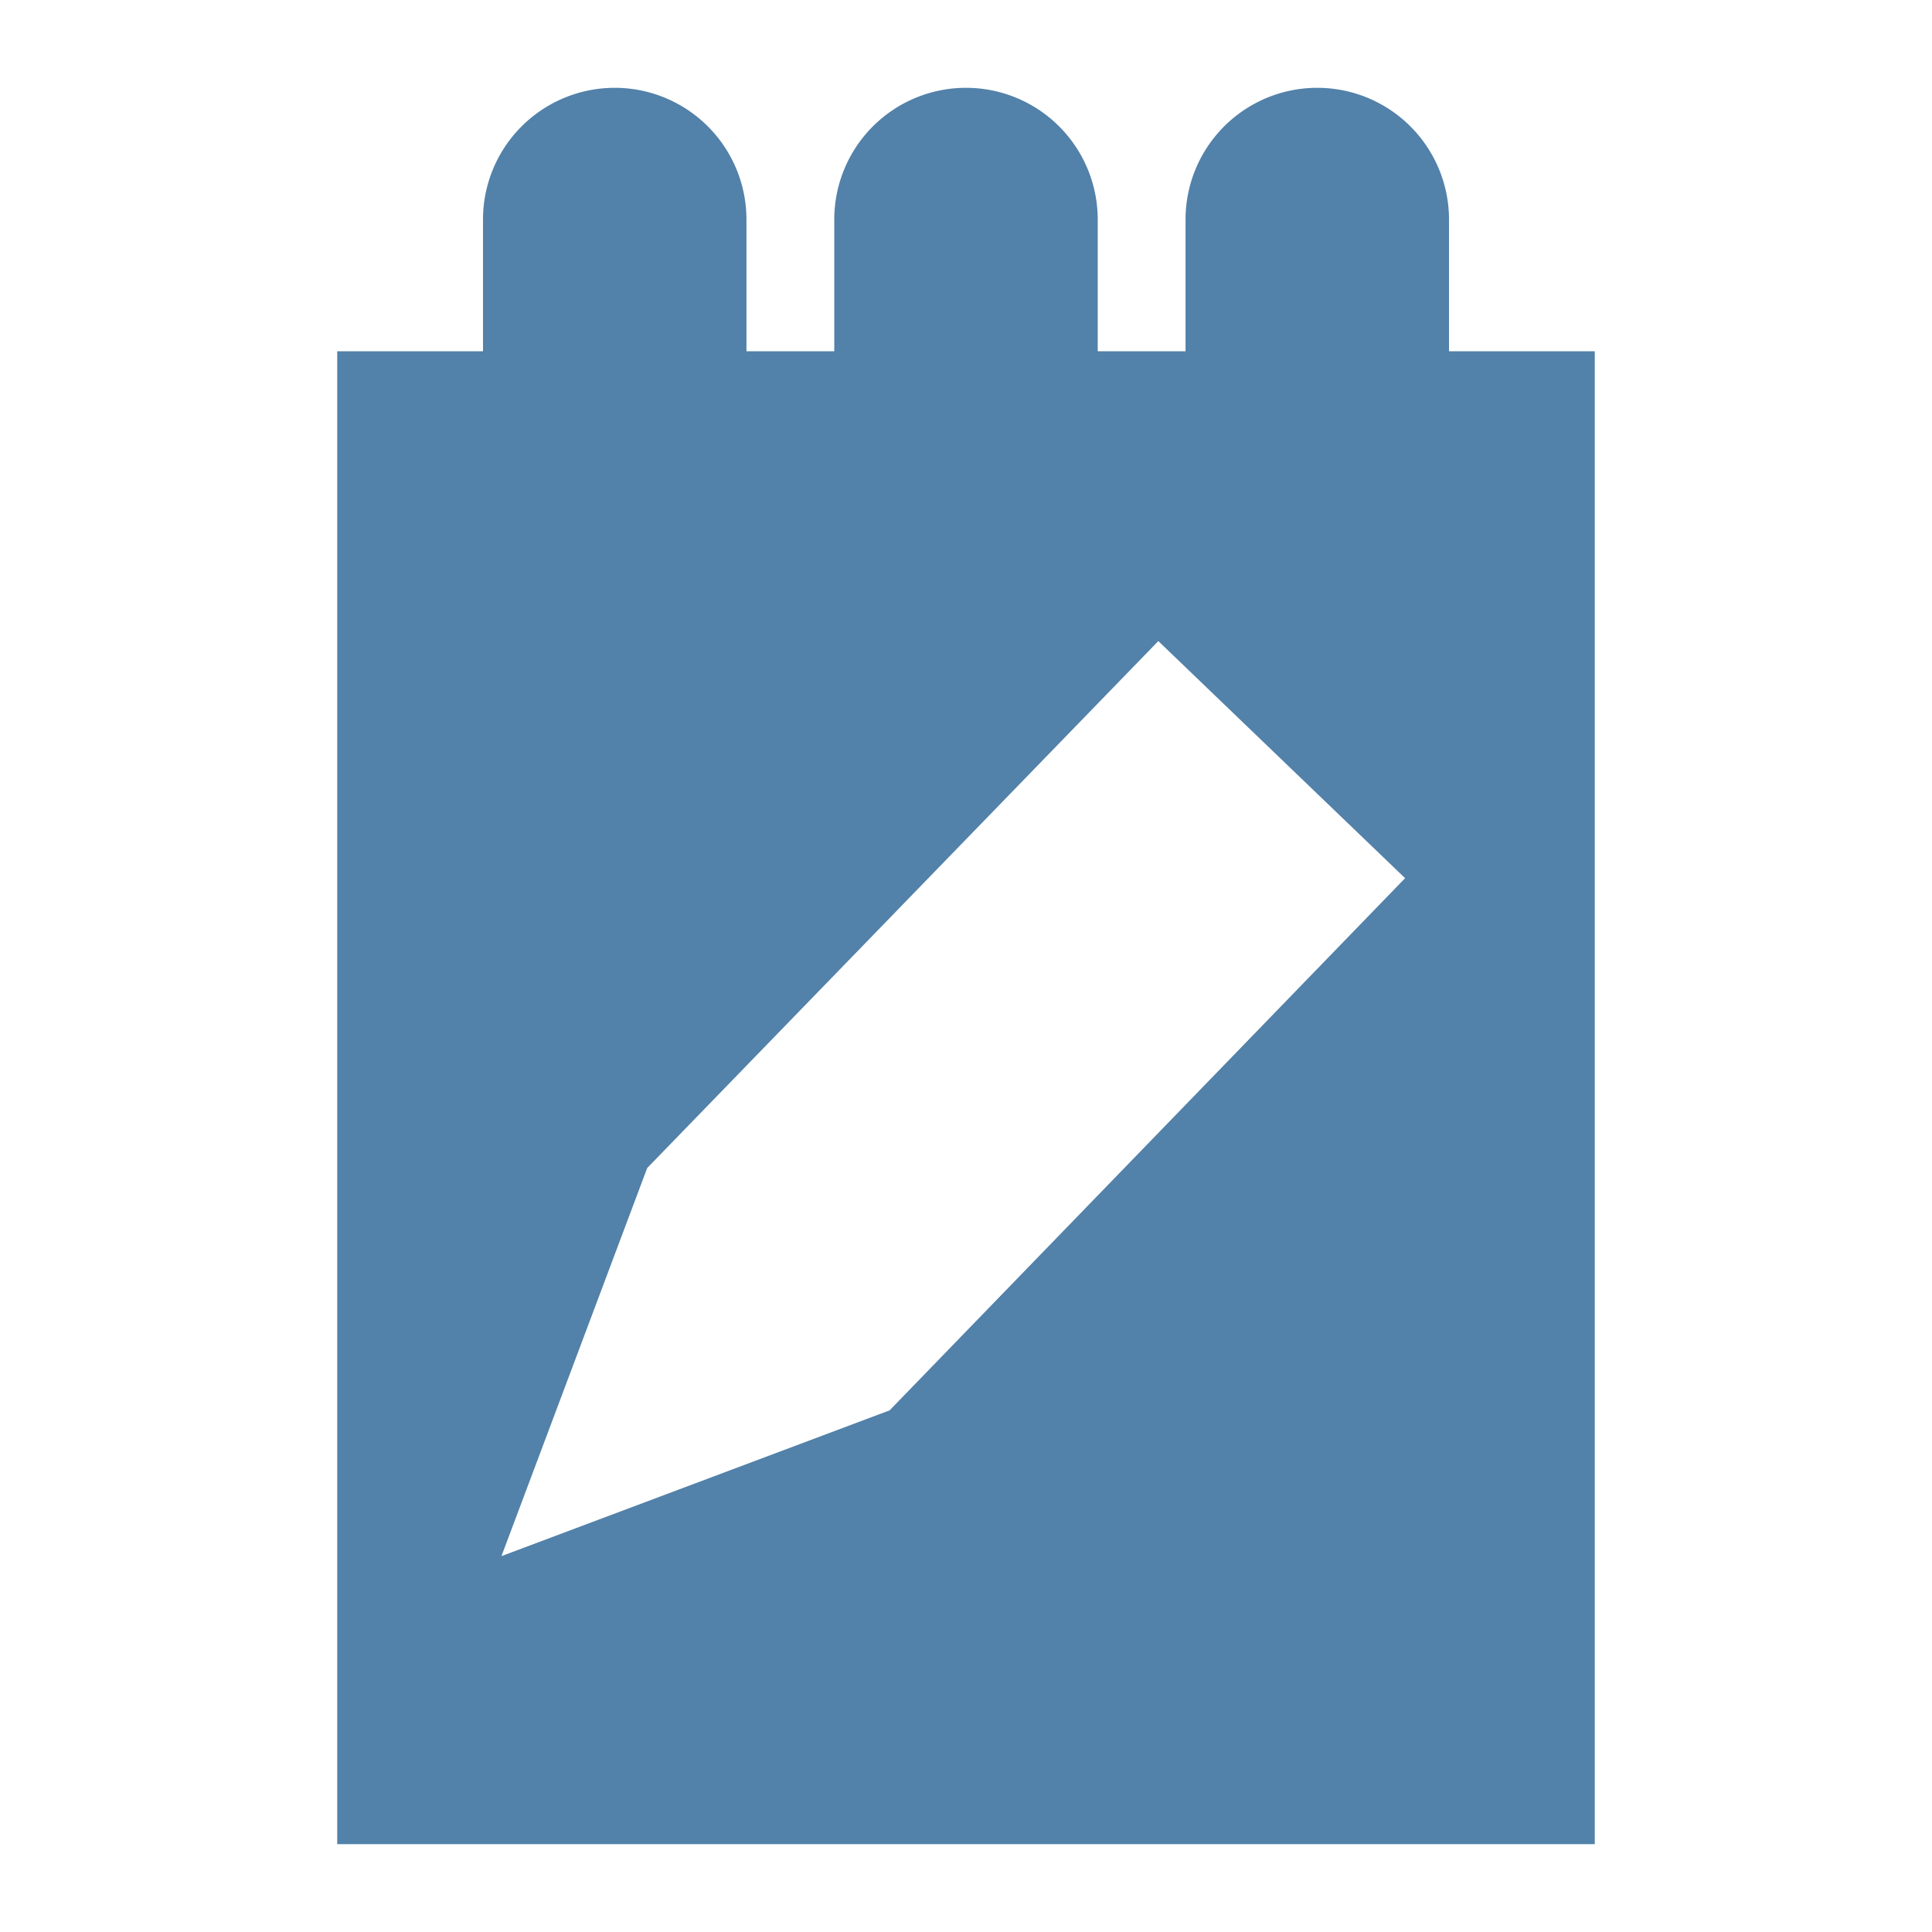 <svg xmlns="http://www.w3.org/2000/svg" viewBox="0 0 22 22"><defs><style>.cls-1{fill:#5281a9;}.cls-2{fill:none;}</style></defs><g id="Ebene_2" data-name="Ebene 2"><g id="Ebene_2-2" data-name="Ebene 2"><path class="cls-1" d="M16.5,4V2.5a1.5,1.5,0,0,0-3,0V4h-1V2.5a1.5,1.5,0,0,0-3,0V4h-1V2.5a1.5,1.5,0,0,0-3,0V4H3.84V21H18.16V4ZM10.13,16.06,5.71,17.72,7.37,13.3l5.82-6L16,10Z"/></g><g id="Boxen_transparent" data-name="Boxen transparent"><rect class="cls-2" width="22" height="22"/></g></g></svg>